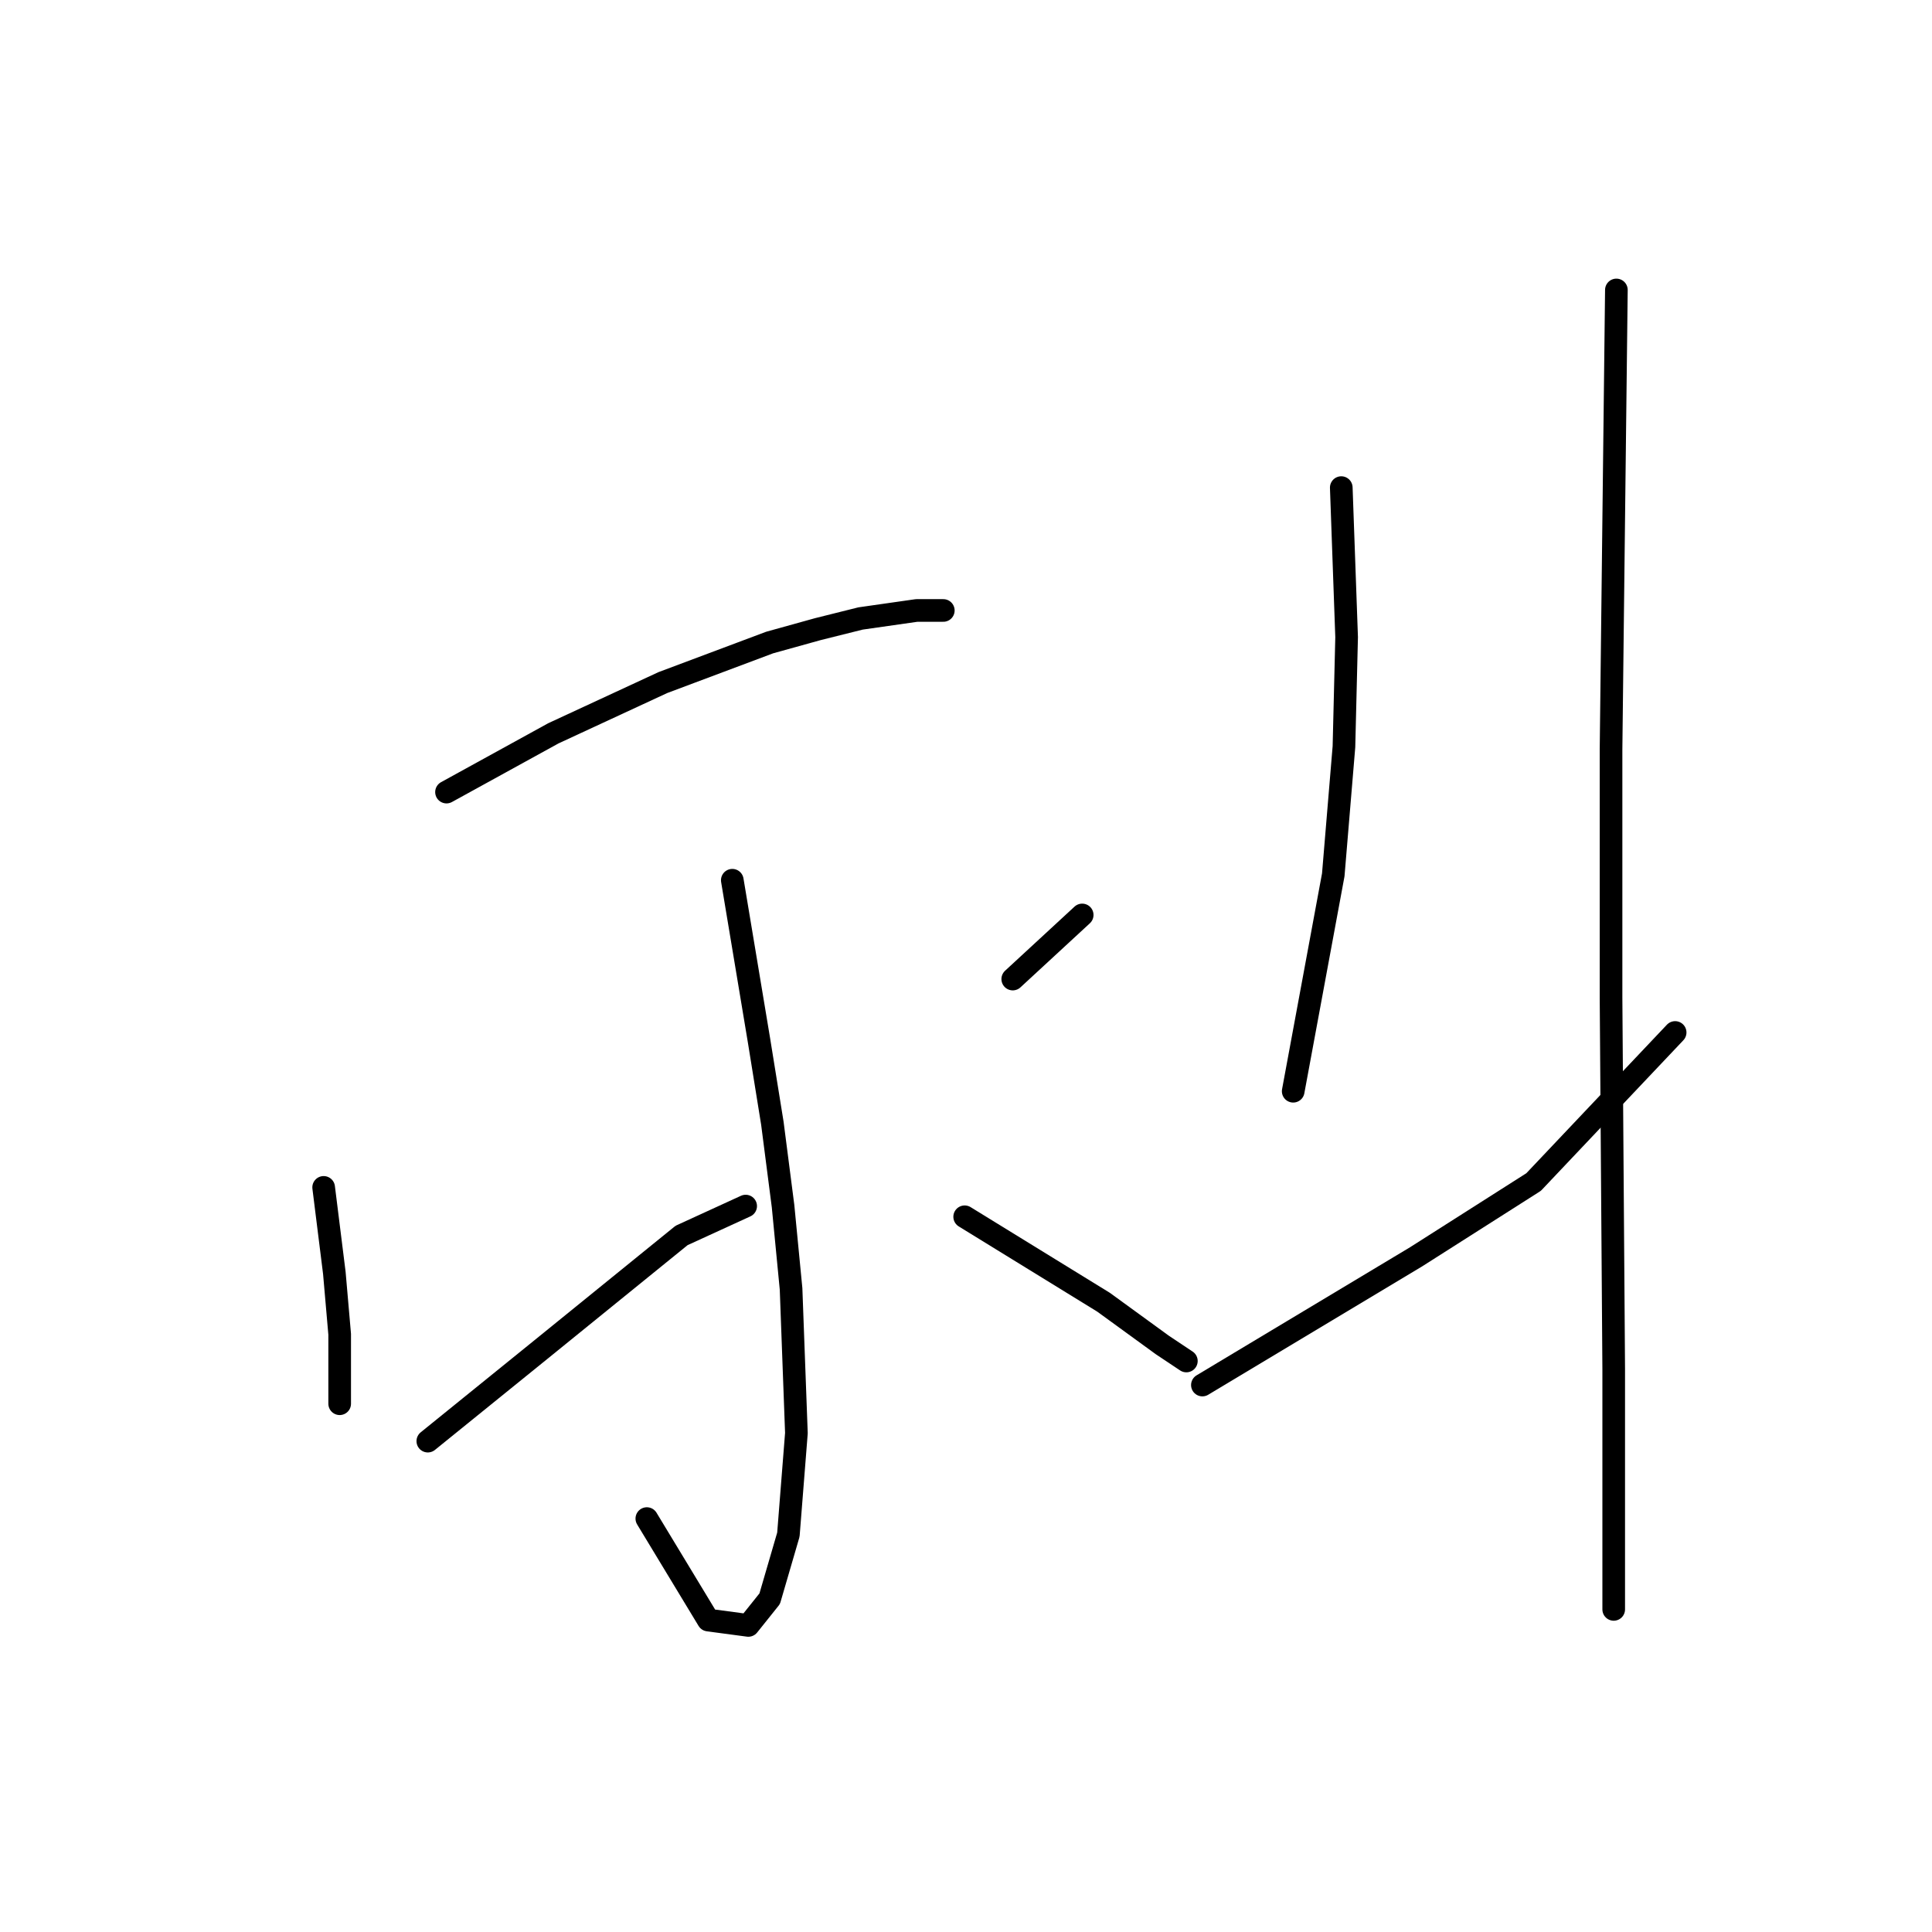 <?xml version="1.0" standalone="no"?>
    <svg width="256" height="256" xmlns="http://www.w3.org/2000/svg" version="1.1">
    <polyline stroke="black" stroke-width="3" stroke-linecap="round" fill="transparent" stroke-linejoin="round" points="59.165 104.956 66.244 101.063 73.322 97.17 87.832 90.446 101.989 85.137 108.359 83.367 114.022 81.952 121.454 80.89 124.993 80.89 124.993 80.89 " />
        <polyline stroke="black" stroke-width="3" stroke-linecap="round" fill="transparent" stroke-linejoin="round" points="97.034 116.635 98.804 127.252 100.573 137.87 102.343 148.841 103.758 159.812 104.82 170.784 105.528 189.895 104.466 203.344 101.989 211.837 99.158 215.377 93.849 214.669 85.709 201.22 85.709 201.22 " />
        <polyline stroke="black" stroke-width="3" stroke-linecap="round" fill="transparent" stroke-linejoin="round" points="42.886 157.335 43.593 162.998 44.301 168.66 45.009 176.8 45.009 181.755 45.009 184.586 45.009 186.002 45.009 186.002 " />
        <polyline stroke="black" stroke-width="3" stroke-linecap="round" fill="transparent" stroke-linejoin="round" points="56.688 190.957 64.12 184.94 71.552 178.924 90.31 163.705 98.804 159.812 98.804 159.812 " />
        <polyline stroke="black" stroke-width="3" stroke-linecap="round" fill="transparent" stroke-linejoin="round" points="143.396 121.236 138.796 125.483 134.195 129.73 134.195 129.73 " />
        <polyline stroke="black" stroke-width="3" stroke-linecap="round" fill="transparent" stroke-linejoin="round" points="127.824 161.228 137.026 166.891 146.228 172.553 154.014 178.216 157.199 180.339 157.199 180.339 " />
        <polyline stroke="black" stroke-width="3" stroke-linecap="round" fill="transparent" stroke-linejoin="round" points="177.726 64.61 178.08 74.52 178.434 84.429 178.08 98.94 176.664 115.927 171.356 144.594 171.356 144.594 " />
        <polyline stroke="black" stroke-width="3" stroke-linecap="round" fill="transparent" stroke-linejoin="round" points="159.323 183.525 166.401 179.278 173.479 175.031 187.636 166.537 203.208 156.627 221.965 136.808 221.965 136.808 " />
        <polyline stroke="black" stroke-width="3" stroke-linecap="round" fill="transparent" stroke-linejoin="round" points="214.179 38.421 213.825 68.857 213.471 99.293 213.471 132.207 213.825 181.401 213.825 213.253 213.825 213.253 " />
        </svg>